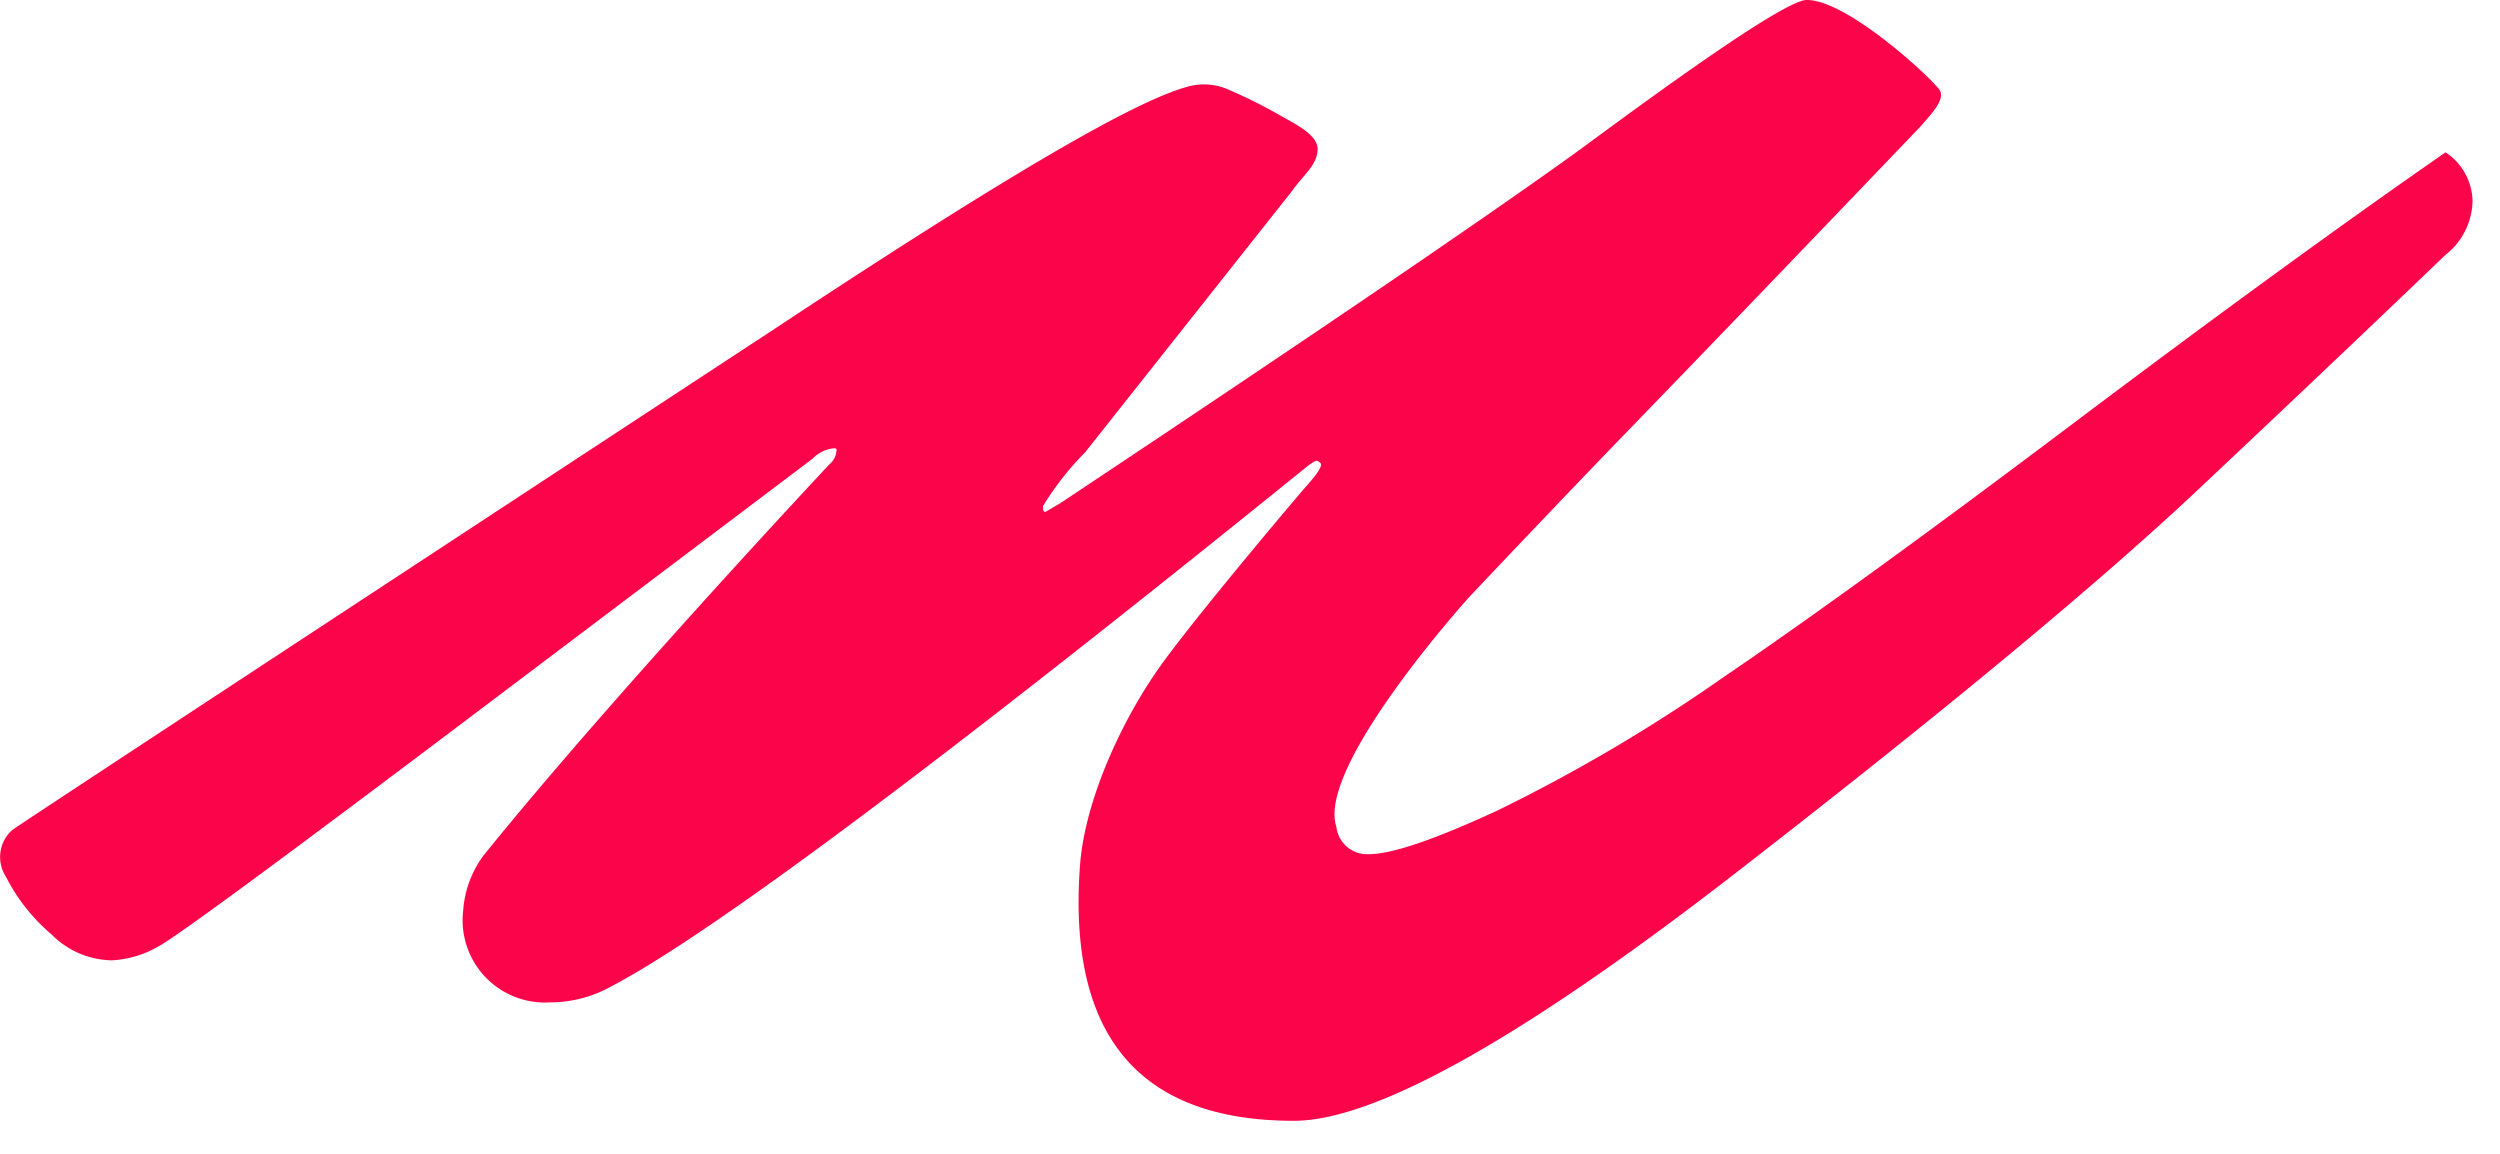<svg xmlns="http://www.w3.org/2000/svg" xmlns:xlink="http://www.w3.org/1999/xlink" width="130" height="60" version="1.1" viewBox="0 0 130 60"><path fill="#fb044a" d="M313.473,801.142a0.995,0.995,0,0,0,.355-0.613c0.018-.202.041-0.217-0.158-0.215a1.775,1.775,0,0,0-1.068.533l-17.346,13.093c-10.183,7.686-15.769,11.796-16.679,12.275a5.38,5.38,0,0,1-2.421.722,4.505,4.505,0,0,1-3.127-1.339,9.674,9.674,0,0,1-2.383-3.016,1.875,1.875,0,0,1,.35-2.436c1.526-1.052,39.701-26.096,39.701-26.096,13.917-9.209,19.083-11.882,21.337-12.526a3.159,3.159,0,0,1,2.274.174,25.78,25.78,0,0,1,2.449,1.218c1.101,0.622,2.15,1.124,2.099,1.914-0.052.794-.79,1.317-1.342,2.119l-10.753,13.581a15.064,15.064,0,0,0-2.182,2.784c-0.016.207,0.025,0.307,0.127,0.306l0.794-.47c13.236-8.806,22.143-14.867,26.806-18.232,1.549-1.119,10.597-7.912,11.982-7.919,2.141-.011,6.621,4.181,6.924,4.7s-0.577,1.367-.998,1.872q-9.365,9.787-15.099,15.705c-3.837,3.961-8.385,8.782-8.385,8.782s-7.946,8.794-6.899,11.923a1.609,1.609,0,0,0,1.706,1.436q1.794-.008,6.693-2.281a86.799,86.799,0,0,0,11.749-6.934q6.83-4.643,18.086-13.122,11.163-8.406,19.444-14.159a3.099,3.099,0,0,1,1.404,2.563,3.655,3.655,0,0,1-1.412,2.774q-5.04,4.841-12.832,12.178-7.858,7.397-24.161,20.028c-11.004,8.523-18.666,12.818-22.886,12.818-8.094,0-11.784-4.481-11.118-13.315,0.249-3.297,2.149-7.622,4.472-10.742s7.189-8.827,7.189-8.827c0.447-.501,1.051-1.184.817-1.338-0.129-.085-0.104-0.259-0.747.259-18.838,15.229-30.977,24.302-36.143,26.992a6.494,6.494,0,0,1-3.144.812,4.28,4.28,0,0,1-4.52-4.79,5.413,5.413,0,0,1,1.067-2.861C302.254,813.102,313.473,801.142,313.473,801.142Z" transform="translate(-270.341 -777)"/></svg>